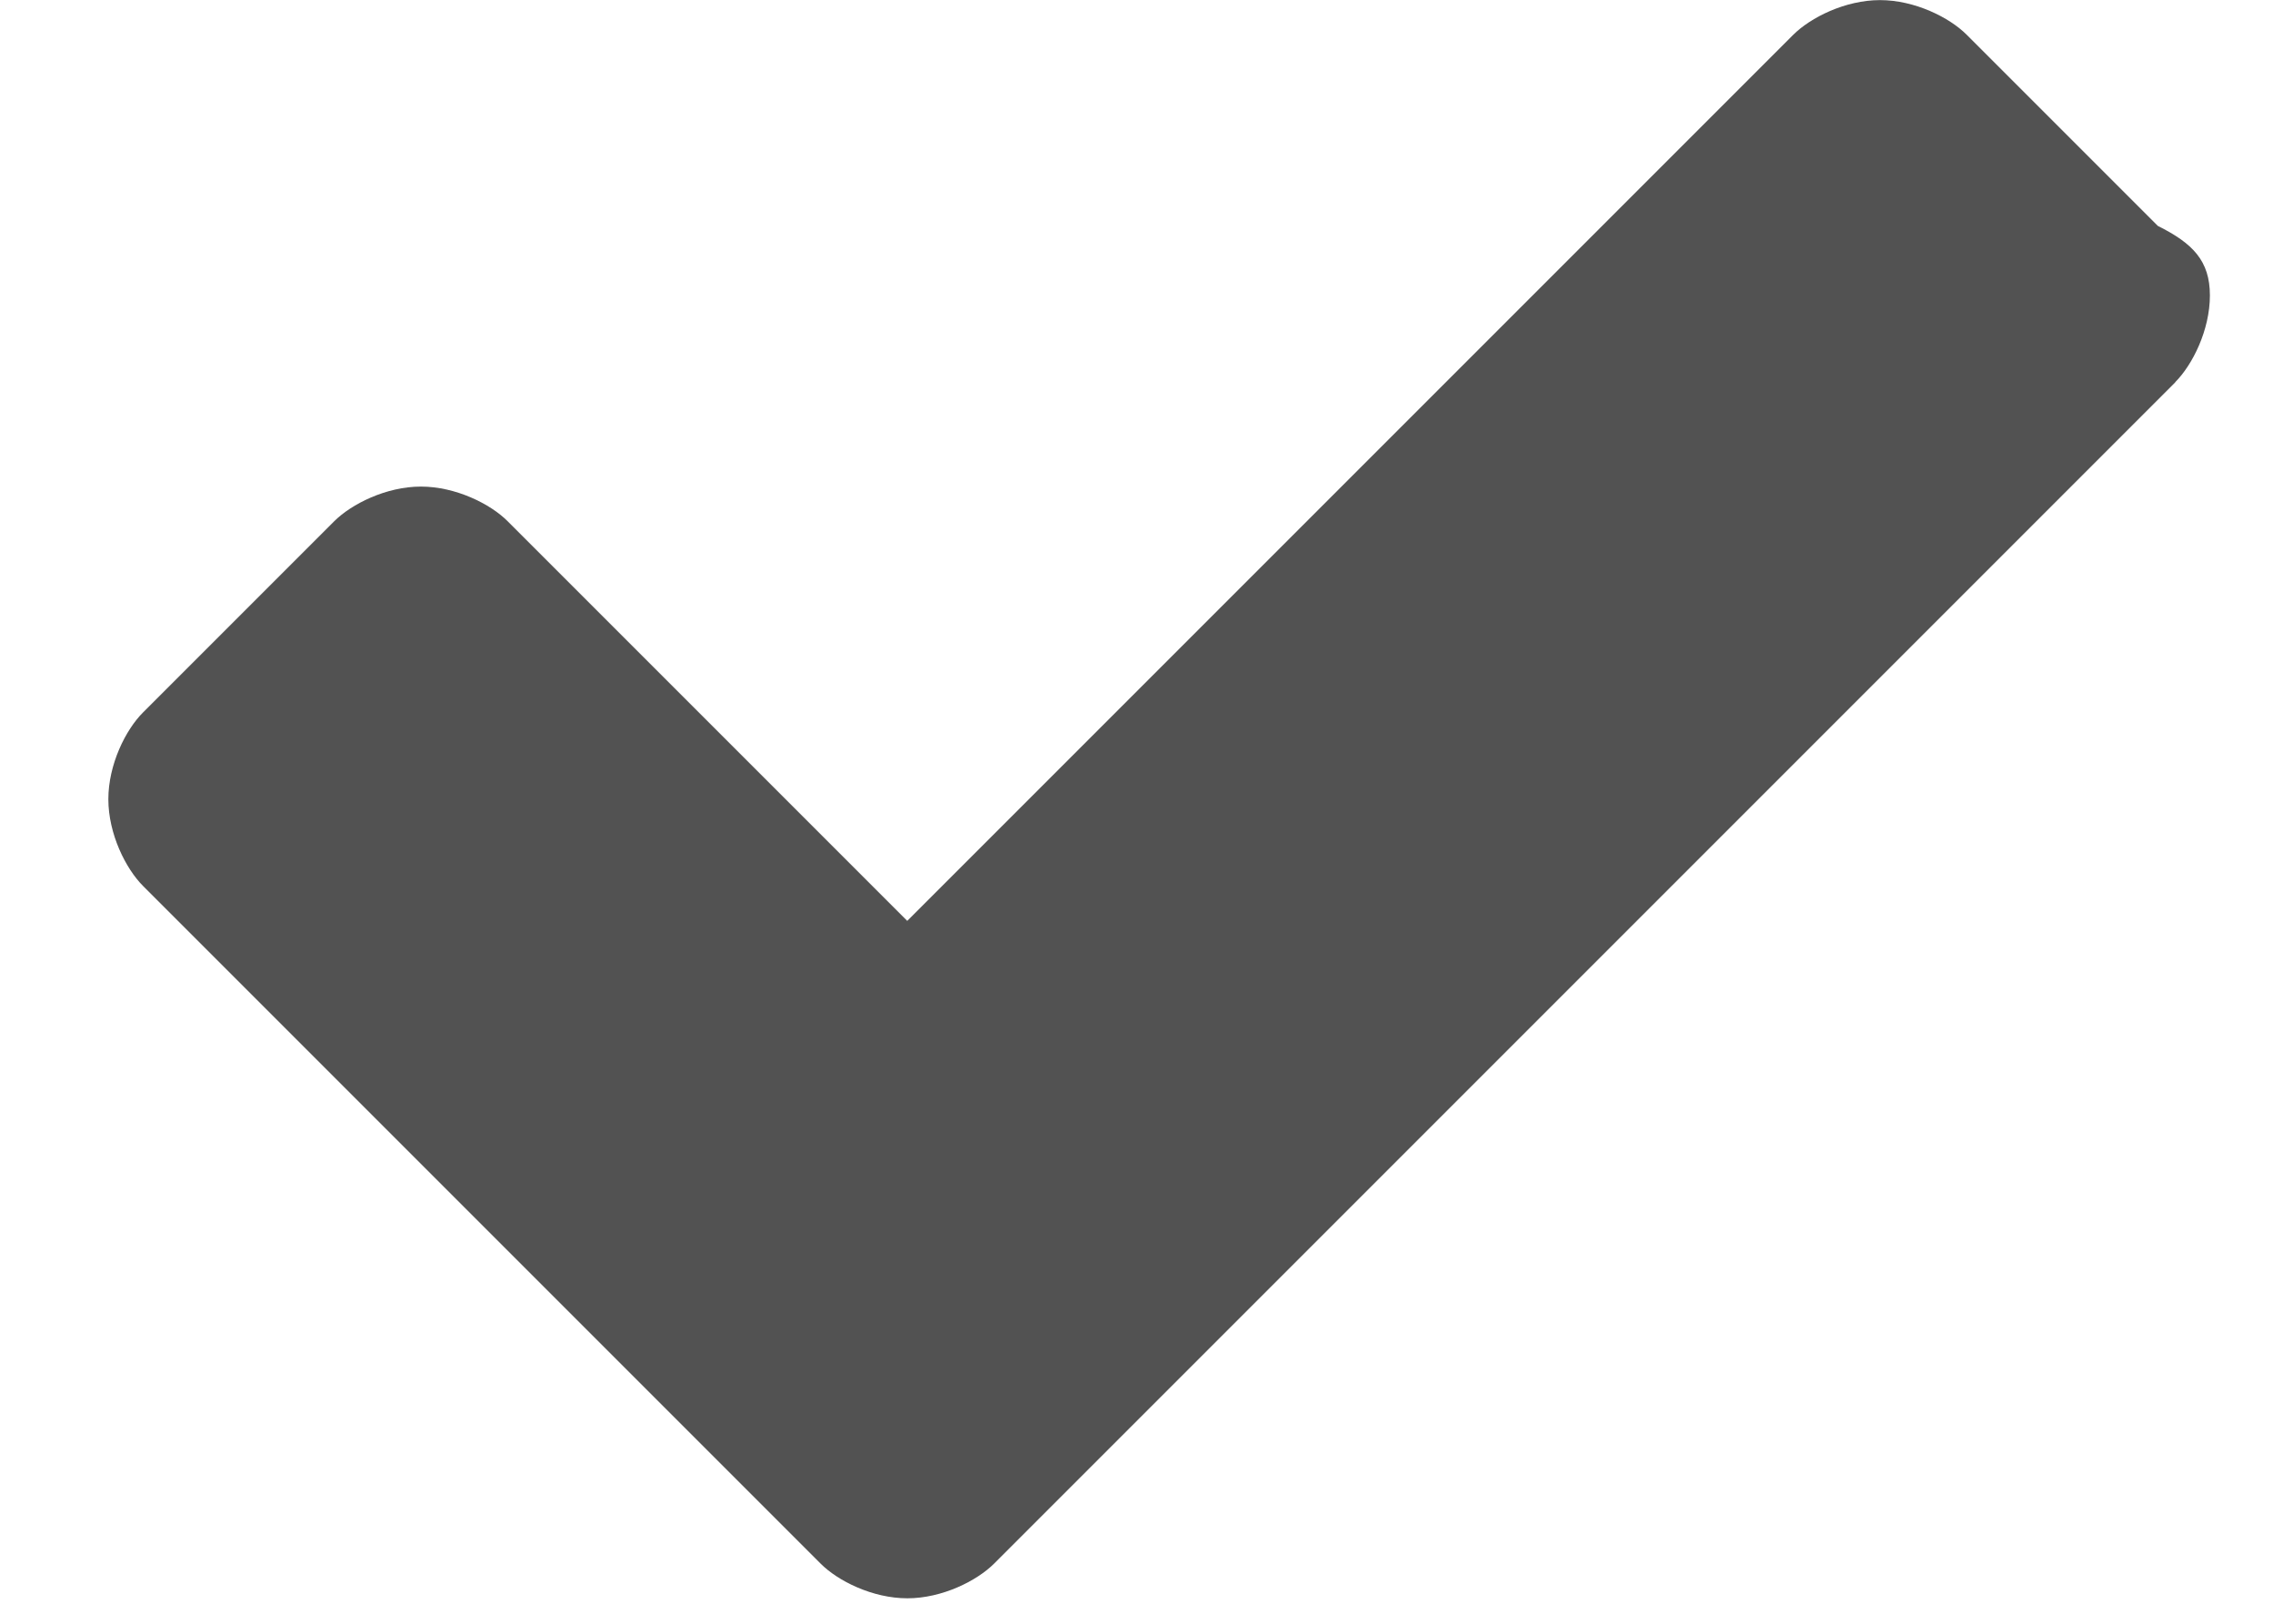 <svg width="21" height="15" xmlns="http://www.w3.org/2000/svg">
 <!-- Generator: Sketch 46.2 (44496) - http://www.bohemiancoding.com/sketch -->
 <title>checkbox-checked-icon</title>
 <desc>Created with Sketch.</desc>

 <g>
  <title>background</title>
  <rect fill="none" id="canvas_background" height="402" width="582" y="-1" x="-1"/>
 </g>
 <g>
  <g fill-rule="evenodd" fill="none" id="Page-1">
   <g fill="#525252" fill-rule="nonzero" id="checkbox-checked-icon">
    <path id="Shape" d="m20.098,3.531l-9.148,9.148l-1.765,1.765c-0.16,0.16 -0.481,0.321 -0.802,0.321c-0.321,0 -0.642,-0.16 -0.802,-0.321l-1.765,-1.765l-4.494,-4.494c-0.16,-0.16 -0.321,-0.481 -0.321,-0.802c0,-0.321 0.16,-0.642 0.321,-0.802l1.765,-1.765c0.16,-0.16 0.481,-0.321 0.802,-0.321c0.321,0 0.642,0.16 0.802,0.321l3.691,3.691l8.185,-8.185c0.16,-0.16 0.481,-0.321 0.802,-0.321c0.321,0 0.642,0.16 0.802,0.321l1.765,1.765c0.321,0.16 0.481,0.321 0.481,0.642c0,0.321 -0.161,0.642 -0.321,0.802z"/>
   </g>
  </g>
 </g>
</svg>
